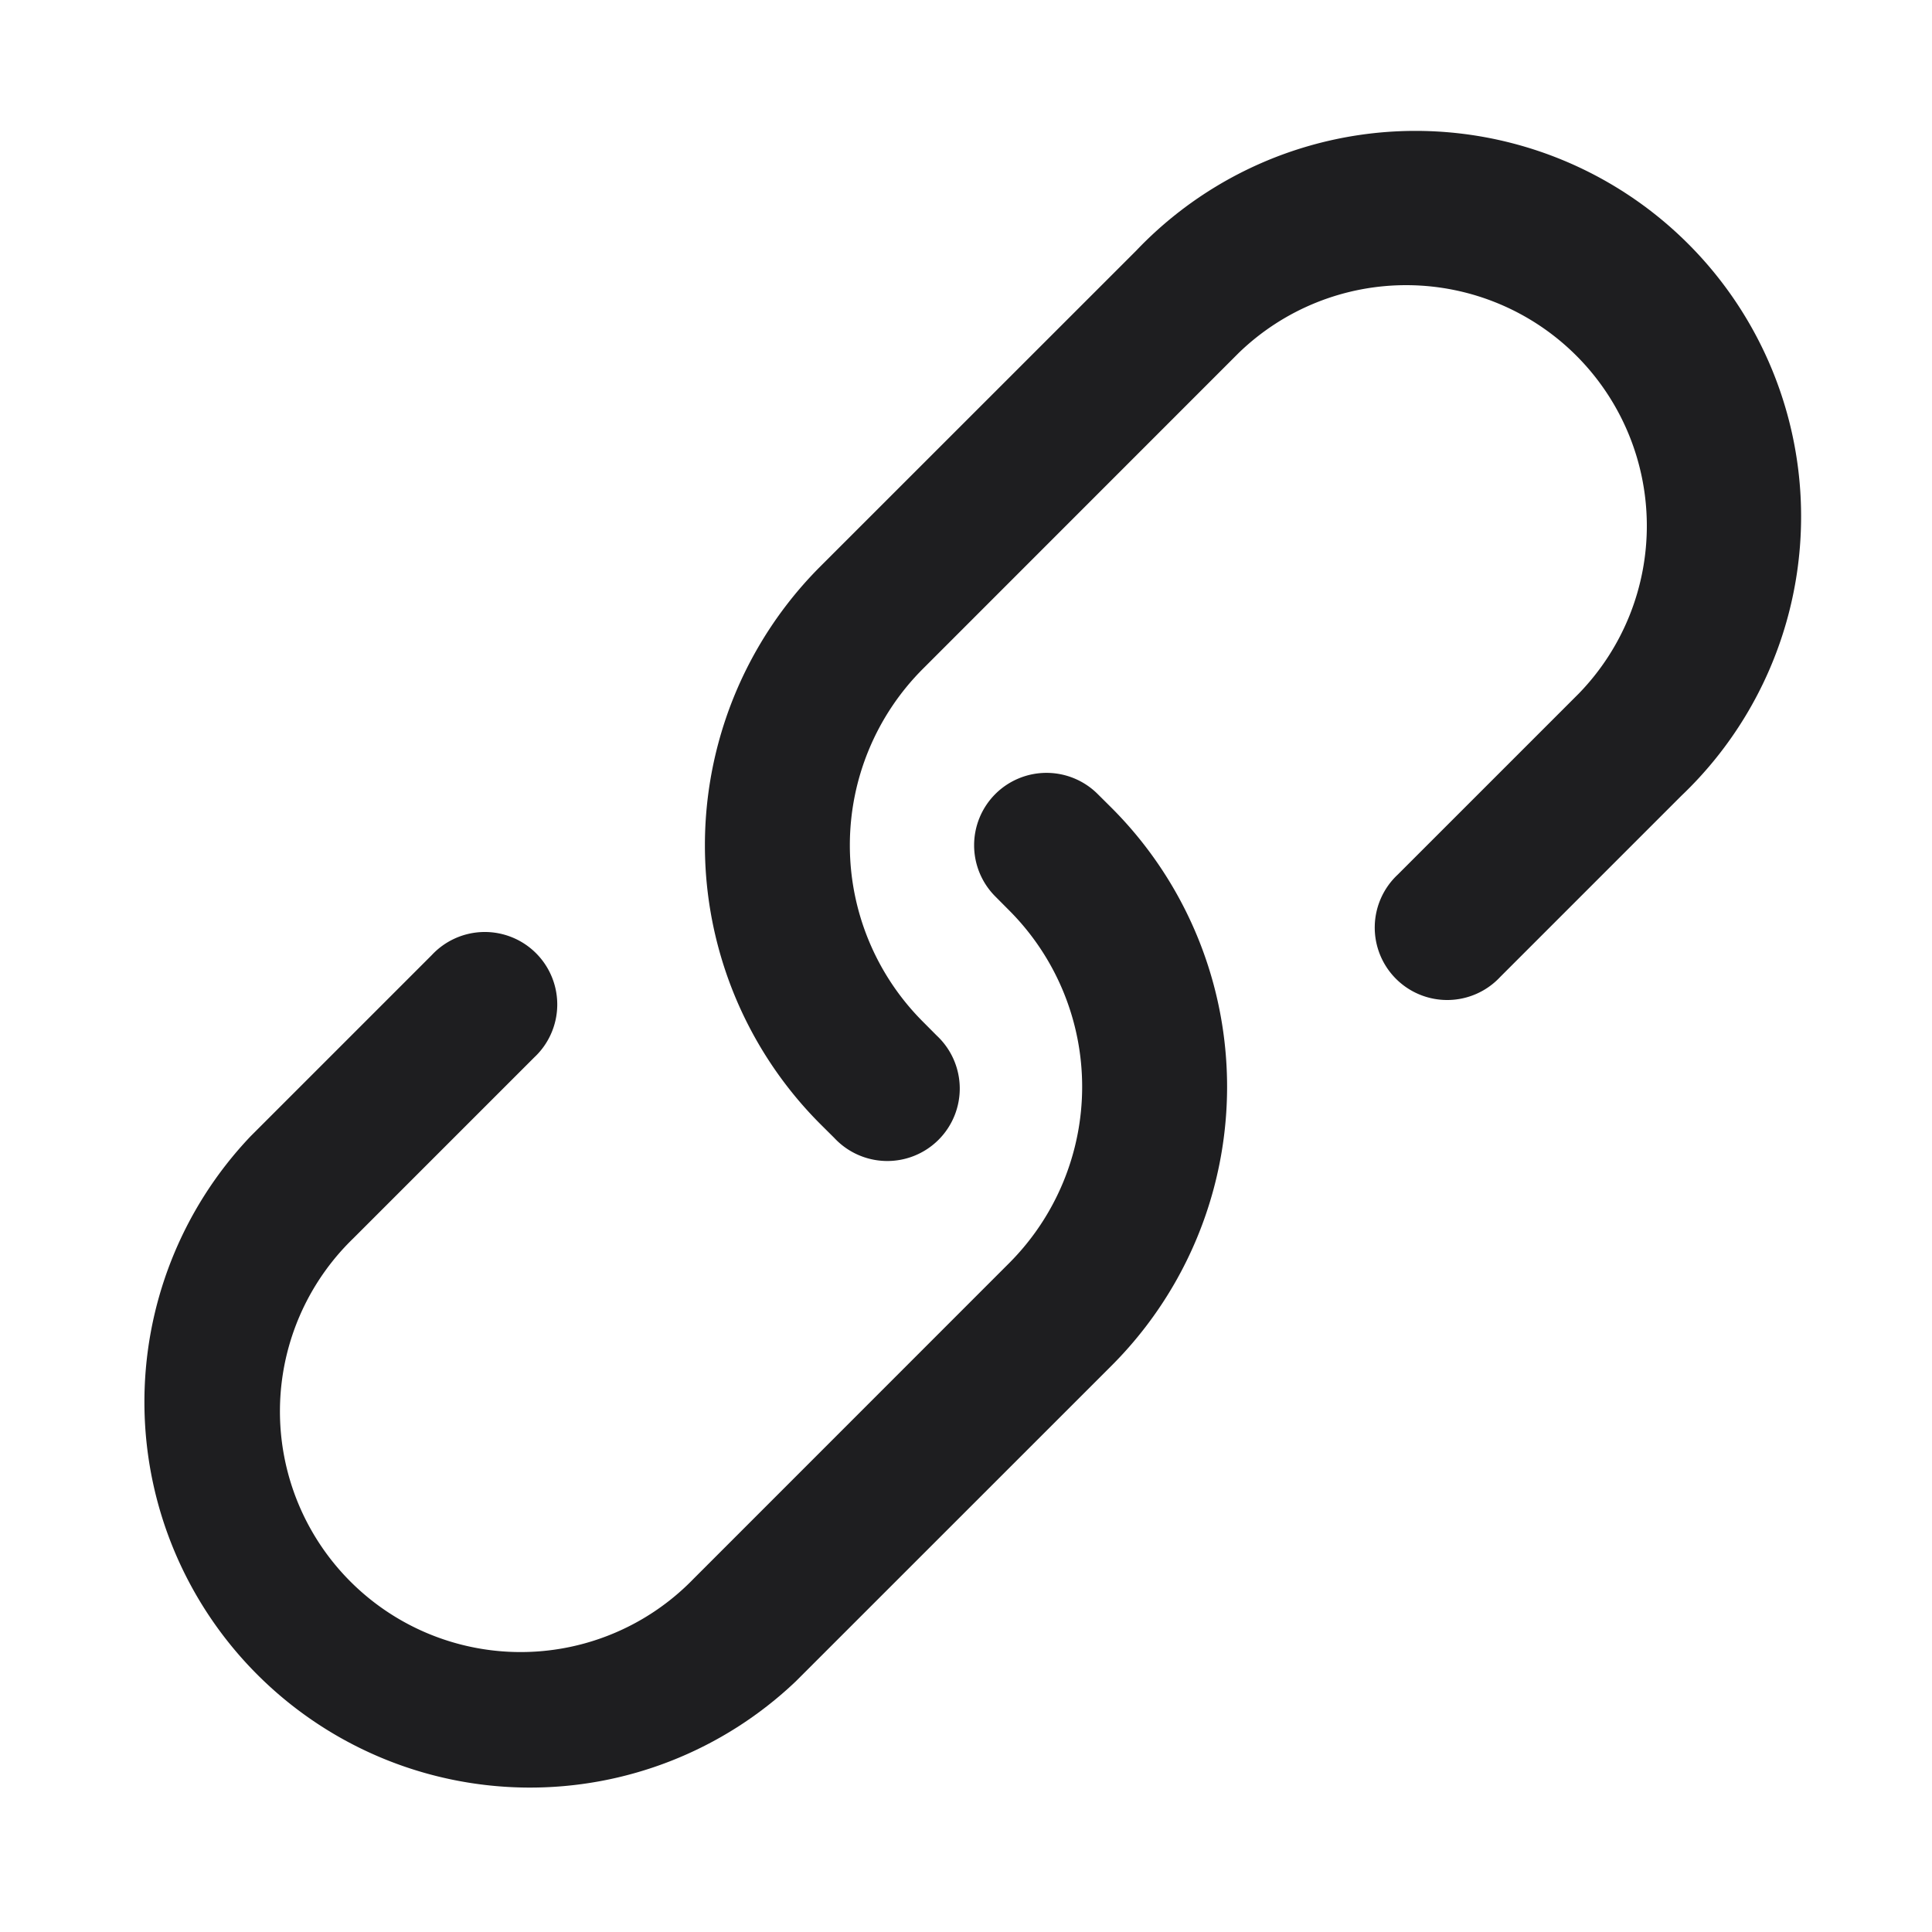 <svg xmlns="http://www.w3.org/2000/svg" fill="none" viewBox="0 0 24 24"><path fill="#1E1E20" fill-rule="evenodd" d="M14.114 3.114a4.79 4.79 0 1 1 6.772 6.772l-2.25 2.25a.9.9 0 1 1-1.272-1.272l2.25-2.25a2.99 2.99 0 0 0-4.228-4.228l-3.921 3.922a3.1 3.1 0 0 0 0 4.384l.171.172a.9.9 0 1 1-1.272 1.272l-.172-.171.594-.594-.594.594a4.9 4.9 0 0 1 0-6.93l3.922-3.921zm-1.75 6.75a.9.9 0 0 1 1.272 0l.172.171a4.9 4.9 0 0 1 0 6.93l-3.922 3.921a4.79 4.79 0 0 1-6.772-6.772l2.25-2.25a.9.9 0 1 1 1.272 1.272l-2.25 2.25a2.99 2.99 0 1 0 4.228 4.228l3.921-3.922a3.1 3.1 0 0 0 0-4.384l-.171-.172a.9.9 0 0 1 0-1.272z" clip-rule="evenodd"/></svg>